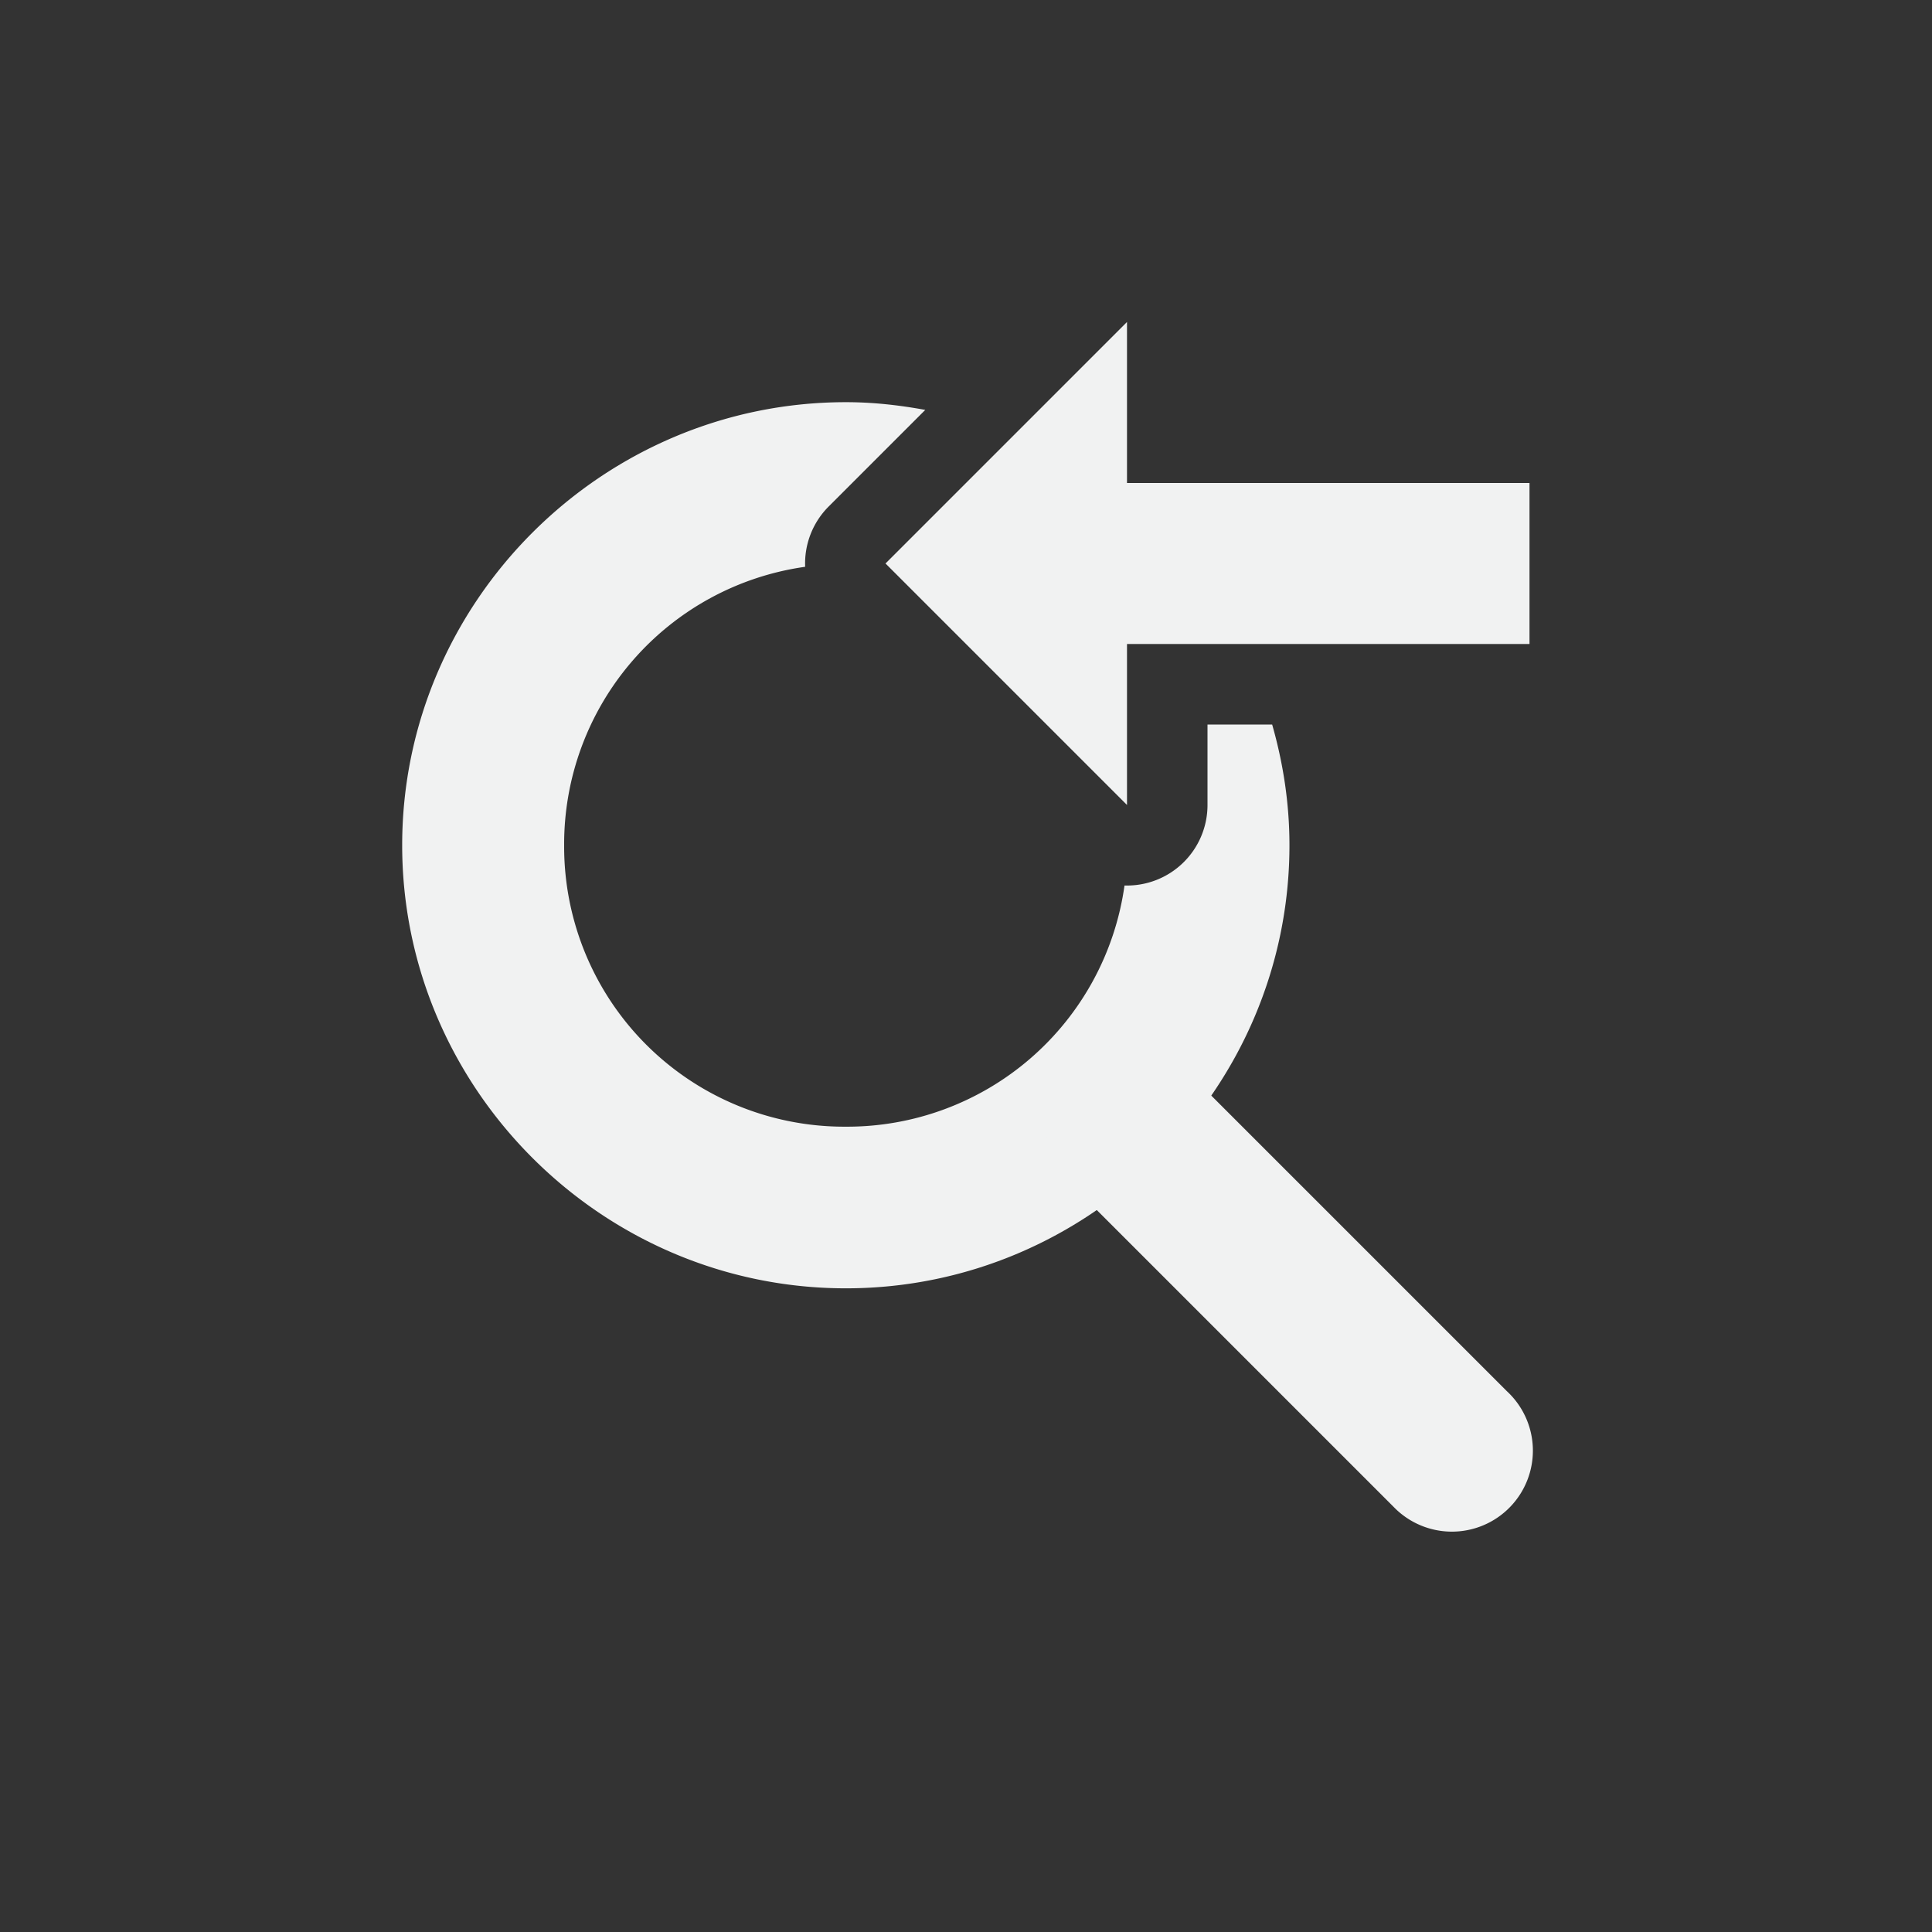 <?xml version="1.0" encoding="UTF-8" standalone="no"?>
<svg xmlns="http://www.w3.org/2000/svg" version="1.1" viewBox="-4 -4 24 24">
 <rect x="-4" y="-4" width="24" height="24" fill="#333333" stroke="none"/>
 <g fill="#f1f2f2">
  <path style="color:#000000;text-decoration-line:none;text-transform:none;text-indent:0" d="m6.508 0.996c-3.027 0-5.512 2.479-5.512 5.504-0 3.025 2.484 5.504 5.512 5.504 3.03 0 5.51-2.479 5.51-5.504 0-0.52-0.078-1.022-0.215-1.5h-0.803v1a1 1 0 0 1 -1.029 1 1 1 0 0 1 -0.002 0 3.479 3.479 0 0 1 -3.461 2.996 3.48 3.48 0 0 1 -3.5 -3.496 3.479 3.479 0 0 1 2.994 -3.459 1 1 0 0 1 0.291 -0.748l1.201-1.201c-0.321-0.059-0.649-0.096-0.986-0.096z"/>
  <path style="color:#000000;text-decoration-line:none;text-transform:none;text-indent:0" d="m9.812 9a1 1 0 0 0 -0.5 1.719l4 4a1.006 1.006 0 1 0 1.406 -1.438l-4-4a1 1 0 0 0 -0.906 -0.281z" overflow="visible"/>
  <g transform="matrix(0 -1 -1 0 54 17.926)">
   <path d="m17.926 44h-2v-5h-2v5h-2l3 3z"/>
  </g>
 </g>
</svg>
